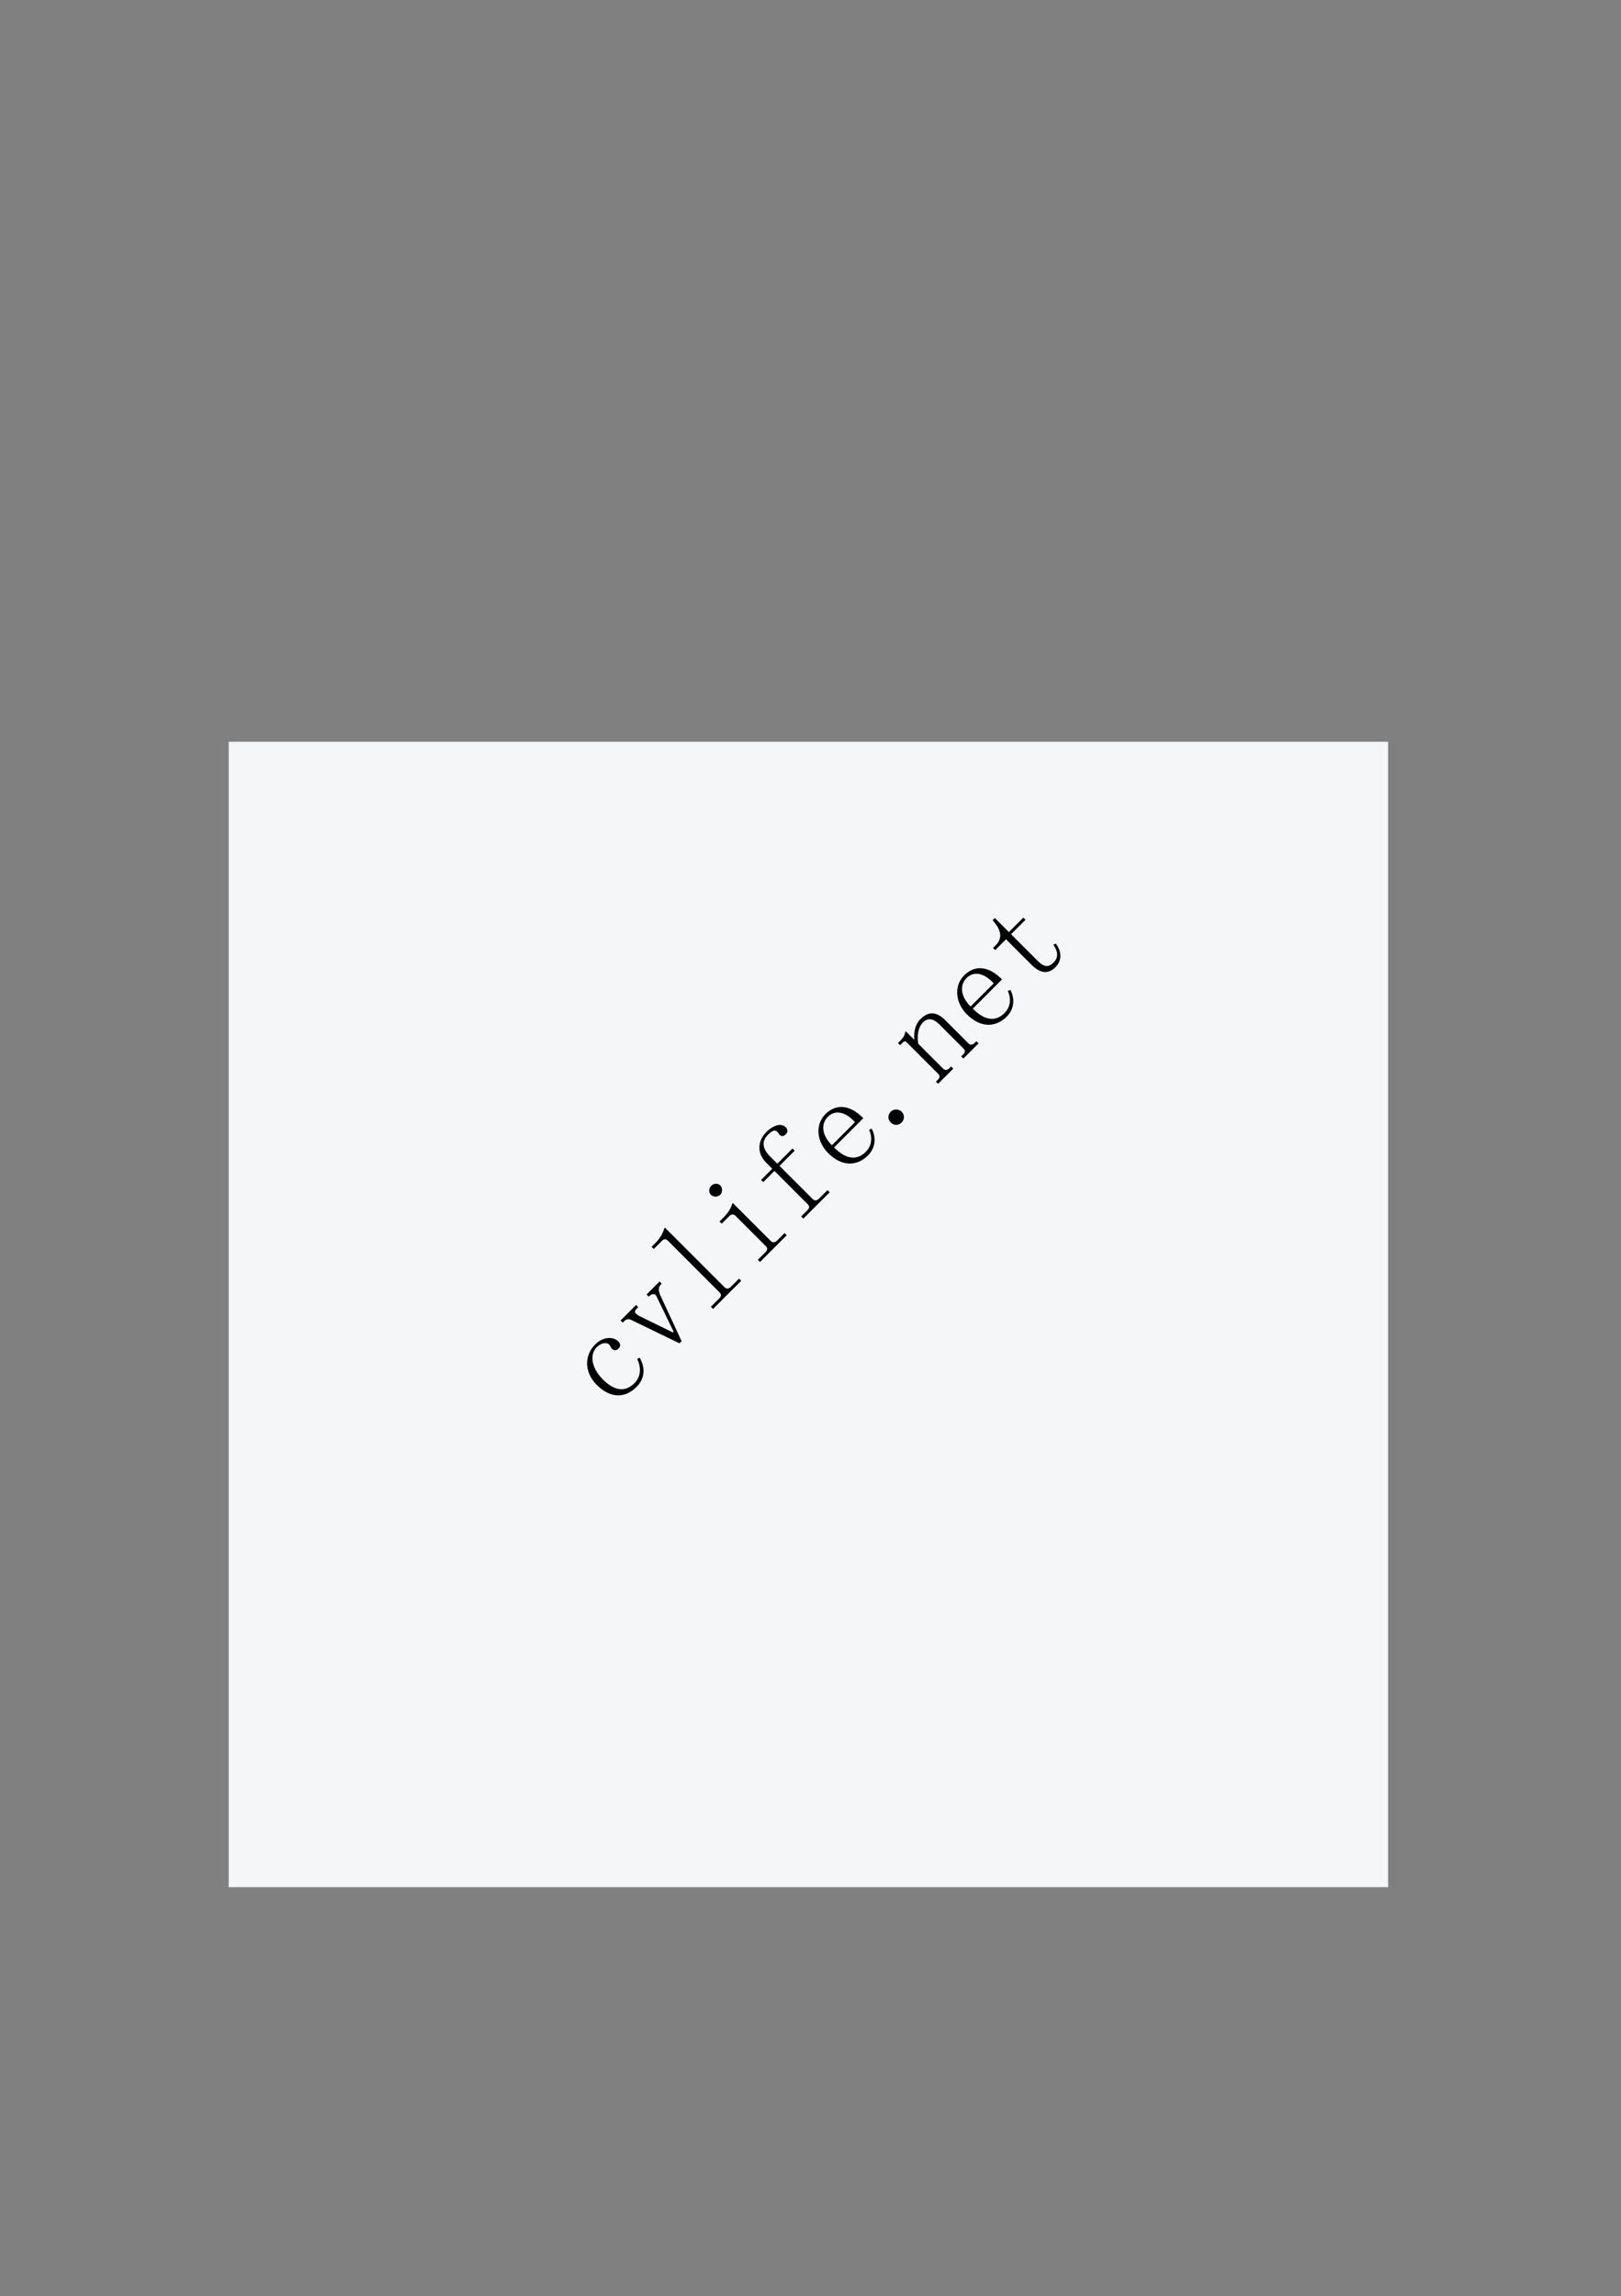 <svg xmlns="http://www.w3.org/2000/svg" xmlns:xlink="http://www.w3.org/1999/xlink" id="body_36" preserveAspectRatio="xMinYMin meet" viewBox="0 0 793 1123"><rect x="0" y="0" width="793" height="1123" fill="#808080" stroke="none"/><defs><clipPath id="1"><path d="M0 842L0 -0.04L0 -0.04L595.2 -0.04L595.2 -0.04L595.2 842L595.2 842L0 842z" /></clipPath><clipPath id="2"><path d="M9E-06 842L595.2 842L595.2 842L595.2 -0.04L595.2 -0.04L9E-06 -0.04z" /></clipPath><clipPath id="3"><path d="M9E-06 842L595.2 842L595.2 842L595.2 -0.04L595.2 -0.04L9E-06 -0.04z" /></clipPath><clipPath id="4"><path d="M9E-06 842L595.2 842L595.2 842L595.2 -0.04L595.2 -0.04L9E-06 -0.04z" /></clipPath><clipPath id="5"><path d="M9E-06 842L595.2 842L595.2 842L595.2 -0.04L595.2 -0.04L9E-06 -0.04z" /></clipPath><clipPath id="6"><path d="M9E-06 842L595.2 842L595.2 842L595.2 -0.04L595.2 -0.04L9E-06 -0.04z" /></clipPath><clipPath id="7"><path d="M9E-06 842L595.2 842L595.2 842L595.2 -0.04L595.2 -0.04L9E-06 -0.04z" /></clipPath><clipPath id="8"><path d="M9E-06 842L595.2 842L595.2 842L595.2 -0.04L595.2 -0.04L9E-06 -0.04z" /></clipPath><clipPath id="9"><path d="M9E-06 842L595.2 842L595.2 842L595.2 -0.04L595.2 -0.04L9E-06 -0.04z" /></clipPath><clipPath id="10"><path d="M9E-06 842L595.2 842L595.2 842L595.2 -0.04L595.2 -0.04L9E-06 -0.04z" /></clipPath><clipPath id="11"><path d="M9E-06 842L595.2 842L595.2 842L595.2 -0.04L595.2 -0.04L9E-06 -0.04z" /></clipPath><clipPath id="12"><path d="M9E-06 842L595.2 842L595.2 842L595.2 -0.04L595.2 -0.04L9E-06 -0.04z" /></clipPath><clipPath id="13"><path d="M9E-06 842L595.2 842L595.2 842L595.2 -0.04L595.2 -0.04L9E-06 -0.04z" /></clipPath><clipPath id="14"><path d="M9E-06 842L595.2 842L595.2 842L595.2 -0.04L595.2 -0.04L9E-06 -0.04z" /></clipPath><clipPath id="15"><path d="M9E-06 842L595.2 842L595.2 842L595.2 -0.04L595.2 -0.04L9E-06 -0.04z" /></clipPath><clipPath id="16"><path d="M9E-06 842L595.2 842L595.2 842L595.2 -0.04L595.2 -0.04L9E-06 -0.04z" /></clipPath><clipPath id="17"><path d="M9E-06 842L595.2 842L595.2 842L595.2 -0.04L595.2 -0.04L9E-06 -0.04z" /></clipPath><clipPath id="18"><path d="M9E-06 842L595.2 842L595.2 842L595.2 -0.04L595.2 -0.04L9E-06 -0.04z" /></clipPath><clipPath id="19"><path d="M9E-06 842L595.2 842L595.2 842L595.2 -0.04L595.2 -0.04L9E-06 -0.04z" /></clipPath><clipPath id="20"><path d="M9E-06 842L595.2 842L595.2 842L595.2 -0.04L595.2 -0.04L9E-06 -0.04z" /></clipPath><clipPath id="21"><path d="M9E-06 842L595.2 842L595.2 842L595.2 -0.04L595.2 -0.04L9E-06 -0.04z" /></clipPath><clipPath id="22"><path d="M9E-06 842L595.2 842L595.2 842L595.2 -0.04L595.2 -0.04L9E-06 -0.04z" /></clipPath><clipPath id="23"><path d="M9E-06 842L595.2 842L595.2 842L595.2 -0.04L595.2 -0.04L9E-06 -0.04z" /></clipPath><clipPath id="24"><path d="M9E-06 842L595.2 842L595.2 842L595.2 -0.04L595.2 -0.04L9E-06 -0.04z" /></clipPath><clipPath id="25"><path d="M9E-06 842L595.2 842L595.2 842L595.2 -0.04L595.2 -0.04L9E-06 -0.04z" /></clipPath><clipPath id="26"><path d="M9E-06 842L595.2 842L595.2 842L595.2 -0.04L595.2 -0.04L9E-06 -0.04z" /></clipPath><clipPath id="27"><path d="M9E-06 842L595.2 842L595.2 842L595.2 -0.04L595.2 -0.04L9E-06 -0.04z" /></clipPath><clipPath id="28"><path d="M84.024 690.78L509.374 690.78L509.374 690.78L509.374 275.17L509.374 275.17L84.024 275.17z" /></clipPath><clipPath id="29"><path d="M84.024 690.78L509.374 690.78L509.374 690.78L509.374 275.17L509.374 275.17L84.024 275.17z" /></clipPath><clipPath id="30"><path d="M84.024 690.78L509.374 690.78L509.374 690.78L509.374 275.17L509.374 275.17L84.024 275.17z" /></clipPath><clipPath id="31"><path d="M84.024 690.78L509.374 690.78L509.374 690.78L509.374 275.17L509.374 275.17L84.024 275.17z" /></clipPath><clipPath id="32"><path d="M84.024 690.78L509.374 690.78L509.374 690.78L509.374 275.17L509.374 275.17L84.024 275.17z" /></clipPath><clipPath id="33"><path d="M84.024 690.78L509.374 690.78L509.374 690.78L509.374 275.17L509.374 275.17L84.024 275.17z" /></clipPath><clipPath id="34"><path d="M84.024 690.78L509.374 690.78L509.374 690.78L509.374 275.17L509.374 275.17L84.024 275.17z" /></clipPath><clipPath id="35"><path d="M84.024 690.78L509.374 690.78L509.374 690.78L509.374 275.17L509.374 275.17L84.024 275.17z" /></clipPath><clipPath id="36"><path d="M84.024 690.78L509.374 690.78L509.374 690.78L509.374 275.17L509.374 275.17L84.024 275.17z" /></clipPath><clipPath id="37"><path d="M84.024 690.78L509.374 690.78L509.374 690.78L509.374 275.17L509.374 275.17L84.024 275.17z" /></clipPath><clipPath id="38"><path d="M84.024 690.78L509.374 690.78L509.374 690.78L509.374 275.17L509.374 275.17L84.024 275.17z" /></clipPath><clipPath id="39"><path d="M84.024 690.78L509.374 690.78L509.374 690.78L509.374 275.17L509.374 275.17L84.024 275.17z" /></clipPath><clipPath id="40"><path d="M84.024 690.78L509.374 690.78L509.374 690.78L509.374 275.17L509.374 275.17L84.024 275.17z" /></clipPath><clipPath id="41"><path d="M84.024 690.78L509.374 690.78L509.374 690.78L509.374 275.17L509.374 275.17L84.024 275.17z" /></clipPath><clipPath id="42"><path d="M84.024 690.78L509.374 690.78L509.374 690.78L509.374 275.17L509.374 275.17L84.024 275.17z" /></clipPath><clipPath id="43"><path d="M84.024 690.78L509.374 690.78L509.374 690.78L509.374 275.17L509.374 275.17L84.024 275.17z" /></clipPath><clipPath id="44"><path d="M84.024 690.78L509.374 690.78L509.374 690.78L509.374 275.17L509.374 275.17L84.024 275.17z" /></clipPath><clipPath id="45"><path d="M84.024 690.78L509.374 690.78L509.374 690.78L509.374 275.17L509.374 275.17L84.024 275.17z" /></clipPath><clipPath id="46"><path d="M84.024 690.78L509.374 690.78L509.374 690.78L509.374 275.17L509.374 275.17L84.024 275.17z" /></clipPath><clipPath id="47"><path d="M84.024 690.78L509.374 690.78L509.374 690.78L509.374 275.17L509.374 275.17L84.024 275.17z" /></clipPath><clipPath id="48"><path d="M84.024 690.78L509.374 690.78L509.374 690.78L509.374 275.17L509.374 275.17L84.024 275.17z" /></clipPath><clipPath id="49"><path d="M84.024 690.78L509.374 690.78L509.374 690.78L509.374 275.17L509.374 275.17L84.024 275.17z" /></clipPath><clipPath id="50"><path d="M84.024 690.78L509.374 690.78L509.374 690.78L509.374 275.17L509.374 275.17L84.024 275.17z" /></clipPath><clipPath id="51"><path d="M84.024 690.78L509.374 690.78L509.374 690.78L509.374 275.17L509.374 275.17L84.024 275.17z" /></clipPath><clipPath id="52"><path d="M84.024 690.78L509.374 690.78L509.374 690.78L509.374 275.17L509.374 275.17L84.024 275.17z" /></clipPath><clipPath id="53"><path d="M84.024 690.78L509.374 690.78L509.374 690.78L509.374 275.17L509.374 275.17L84.024 275.17z" /></clipPath><clipPath id="54"><path d="M84.024 690.78L509.374 690.78L509.374 690.78L509.374 275.17L509.374 275.17L84.024 275.17z" /></clipPath><clipPath id="55"><path d="M84.024 690.78L509.374 690.78L509.374 690.78L509.374 275.17L509.374 275.17L84.024 275.17z" /></clipPath><clipPath id="56"><path d="M84.024 690.78L509.374 690.78L509.374 690.78L509.374 275.17L509.374 275.17L84.024 275.17z" /></clipPath><clipPath id="57"><path d="M84.024 690.78L509.374 690.78L509.374 690.78L509.374 275.17L509.374 275.17L84.024 275.17z" /></clipPath><clipPath id="58"><path d="M84.024 690.78L509.374 690.78L509.374 690.78L509.374 275.17L509.374 275.17L84.024 275.17z" /></clipPath><clipPath id="59"><path d="M84.024 690.78L509.374 690.78L509.374 690.78L509.374 275.17L509.374 275.17L84.024 275.17z" /></clipPath><clipPath id="60"><path d="M84.024 690.78L509.374 690.78L509.374 690.78L509.374 275.17L509.374 275.17L84.024 275.17z" /></clipPath><clipPath id="61"><path d="M84.024 690.78L509.374 690.78L509.374 690.78L509.374 275.17L509.374 275.17L84.024 275.17z" /></clipPath><clipPath id="62"><path d="M84.024 690.78L509.374 690.78L509.374 690.78L509.374 275.17L509.374 275.17L84.024 275.17z" /></clipPath><clipPath id="63"><path d="M84.024 690.78L509.374 690.78L509.374 690.78L509.374 275.17L509.374 275.17L84.024 275.17z" /></clipPath><clipPath id="64"><path d="M84.024 690.78L509.374 690.78L509.374 690.78L509.374 275.17L509.374 275.17L84.024 275.17z" /></clipPath><clipPath id="65"><path d="M84.024 690.78L509.374 690.78L509.374 690.78L509.374 275.17L509.374 275.17L84.024 275.17z" /></clipPath><clipPath id="66"><path d="M84.024 690.78L509.374 690.78L509.374 690.78L509.374 275.17L509.374 275.17L84.024 275.17z" /></clipPath><clipPath id="67"><path d="M84.024 690.78L509.374 690.78L509.374 690.78L509.374 275.17L509.374 275.17L84.024 275.17z" /></clipPath><clipPath id="68"><path d="M84.024 690.78L509.374 690.78L509.374 690.78L509.374 275.17L509.374 275.17L84.024 275.17z" /></clipPath><clipPath id="69"><path d="M84.024 690.78L509.374 690.78L509.374 690.78L509.374 275.17L509.374 275.17L84.024 275.17z" /></clipPath><clipPath id="70"><path d="M84.024 690.78L509.374 690.78L509.374 690.78L509.374 275.17L509.374 275.17L84.024 275.17z" /></clipPath><clipPath id="71"><path d="M84.024 690.78L509.374 690.78L509.374 690.78L509.374 275.17L509.374 275.17L84.024 275.17z" /></clipPath><clipPath id="72"><path d="M84.024 690.78L509.374 690.78L509.374 690.78L509.374 275.17L509.374 275.17L84.024 275.17z" /></clipPath><clipPath id="73"><path d="M84.024 690.78L509.374 690.78L509.374 690.78L509.374 275.17L509.374 275.17L84.024 275.17z" /></clipPath><clipPath id="74"><path d="M84.024 690.78L509.374 690.78L509.374 690.78L509.374 275.17L509.374 275.17L84.024 275.17z" /></clipPath><clipPath id="75"><path d="M84.024 690.78L509.374 690.78L509.374 690.78L509.374 275.17L509.374 275.17L84.024 275.17z" /></clipPath><clipPath id="76"><path d="M84.024 690.78L509.374 690.78L509.374 690.78L509.374 275.17L509.374 275.17L84.024 275.17z" /></clipPath><clipPath id="77"><path d="M84.024 690.78L509.374 690.78L509.374 690.78L509.374 275.17L509.374 275.17L84.024 275.17z" /></clipPath><clipPath id="78"><path d="M84.024 690.78L509.374 690.78L509.374 690.78L509.374 275.17L509.374 275.17L84.024 275.17z" /></clipPath><clipPath id="79"><path d="M84.024 690.78L509.374 690.78L509.374 690.78L509.374 275.17L509.374 275.17L84.024 275.17z" /></clipPath><clipPath id="80"><path d="M84.024 690.78L509.374 690.78L509.374 690.78L509.374 275.17L509.374 275.17L84.024 275.17z" /></clipPath><clipPath id="81"><path d="M84.024 690.78L509.374 690.78L509.374 690.78L509.374 275.17L509.374 275.17L84.024 275.17z" /></clipPath><clipPath id="82"><path d="M84.024 690.78L509.374 690.78L509.374 690.78L509.374 275.17L509.374 275.17L84.024 275.17z" /></clipPath><clipPath id="83"><path d="M84.024 690.78L509.374 690.78L509.374 690.78L509.374 275.17L509.374 275.17L84.024 275.17z" /></clipPath><clipPath id="84"><path d="M84.024 690.78L509.374 690.78L509.374 690.78L509.374 275.17L509.374 275.17L84.024 275.17z" /></clipPath><clipPath id="85"><path d="M84.024 690.78L509.374 690.78L509.374 690.78L509.374 275.17L509.374 275.17L84.024 275.17z" /></clipPath><clipPath id="86"><path d="M84.024 690.78L509.374 690.78L509.374 690.78L509.374 275.17L509.374 275.17L84.024 275.17z" /></clipPath><clipPath id="87"><path d="M84.024 690.78L509.374 690.78L509.374 690.78L509.374 275.17L509.374 275.17L84.024 275.17z" /></clipPath><clipPath id="88"><path d="M84.024 690.78L509.374 690.78L509.374 690.78L509.374 275.17L509.374 275.17L84.024 275.17z" /></clipPath><clipPath id="89"><path d="M84.024 690.78L509.374 690.78L509.374 690.78L509.374 275.17L509.374 275.17L84.024 275.17z" /></clipPath><clipPath id="90"><path d="M84.024 690.78L509.374 690.78L509.374 690.78L509.374 275.17L509.374 275.17L84.024 275.17z" /></clipPath><clipPath id="91"><path d="M84.024 690.78L509.374 690.78L509.374 690.78L509.374 275.17L509.374 275.17L84.024 275.17z" /></clipPath><clipPath id="92"><path d="M84.024 690.78L509.374 690.78L509.374 690.78L509.374 275.17L509.374 275.17L84.024 275.17z" /></clipPath><clipPath id="93"><path d="M84.024 690.78L509.374 690.78L509.374 690.78L509.374 275.17L509.374 275.17L84.024 275.17z" /></clipPath><clipPath id="94"><path d="M84.024 690.78L509.374 690.78L509.374 690.78L509.374 275.17L509.374 275.17L84.024 275.17z" /></clipPath><clipPath id="95"><path d="M84.024 690.78L509.374 690.78L509.374 690.78L509.374 275.17L509.374 275.17L84.024 275.17z" /></clipPath><clipPath id="96"><path d="M84.024 690.78L509.374 690.78L509.374 690.78L509.374 275.17L509.374 275.17L84.024 275.17z" /></clipPath><clipPath id="97"><path d="M84.024 690.78L509.374 690.78L509.374 690.78L509.374 275.17L509.374 275.17L84.024 275.17z" /></clipPath><clipPath id="98"><path d="M84.024 690.78L509.374 690.78L509.374 690.78L509.374 275.17L509.374 275.17L84.024 275.17z" /></clipPath><clipPath id="99"><path d="M84.024 690.78L509.374 690.78L509.374 690.78L509.374 275.17L509.374 275.17L84.024 275.17z" /></clipPath><clipPath id="100"><path d="M84.024 690.78L509.374 690.78L509.374 690.78L509.374 275.17L509.374 275.17L84.024 275.17z" /></clipPath><clipPath id="101"><path d="M84.024 690.78L509.374 690.78L509.374 690.78L509.374 275.17L509.374 275.17L84.024 275.17z" /></clipPath><clipPath id="102"><path d="M84.024 690.78L509.374 690.78L509.374 690.78L509.374 275.17L509.374 275.17L84.024 275.17z" /></clipPath><clipPath id="103"><path d="M84.024 690.78L509.374 690.78L509.374 690.78L509.374 275.17L509.374 275.17L84.024 275.17z" /></clipPath><clipPath id="104"><path d="M84.024 690.78L509.374 690.78L509.374 690.78L509.374 275.17L509.374 275.17L84.024 275.17z" /></clipPath><clipPath id="105"><path d="M84.024 690.78L509.374 690.78L509.374 690.78L509.374 275.17L509.374 275.17L84.024 275.17z" /></clipPath><clipPath id="106"><path d="M84.024 690.78L509.374 690.78L509.374 690.78L509.374 275.17L509.374 275.17L84.024 275.17z" /></clipPath><clipPath id="107"><path d="M84.024 690.78L509.374 690.78L509.374 690.78L509.374 275.17L509.374 275.17L84.024 275.17z" /></clipPath><clipPath id="108"><path d="M84.024 690.78L509.374 690.78L509.374 690.78L509.374 275.17L509.374 275.17L84.024 275.17z" /></clipPath><clipPath id="109"><path d="M84.024 690.78L509.374 690.78L509.374 690.78L509.374 275.17L509.374 275.17L84.024 275.17z" /></clipPath><clipPath id="110"><path d="M84.024 690.78L509.374 690.78L509.374 690.78L509.374 275.17L509.374 275.17L84.024 275.17z" /></clipPath><clipPath id="111"><path d="M84.024 690.78L509.374 690.78L509.374 690.78L509.374 275.17L509.374 275.17L84.024 275.17z" /></clipPath><clipPath id="112"><path d="M9E-06 842L595.2 842L595.2 842L595.2 -0.04L595.2 -0.04L9E-06 -0.04z" /></clipPath><clipPath id="113"><path d="M9E-06 842L595.2 842L595.2 842L595.2 -0.04L595.2 -0.04L9E-06 -0.04z" /></clipPath><clipPath id="114"><path d="M290.85 814.991L304.35 814.991L304.35 814.991L304.35 806L304.35 806L290.85 806z" /></clipPath><clipPath id="115"><path d="M478.2 814.991L523.2 814.991L523.2 814.991L523.2 806L523.2 806L478.2 806z" /></clipPath><clipPath id="116"><path d="M229.701 522.786L399.407 353.08L399.407 353.08L365.5 319.173L365.5 319.173L195.794 488.879z" /></clipPath></defs><g transform="matrix(1.333 0 0 1.333 0 0)"><g><g clip-path="url(#1)"><g clip-path="url(#2)"></g><g clip-path="url(#3)"></g><g clip-path="url(#4)"></g><g clip-path="url(#5)"></g><g clip-path="url(#6)"></g><g clip-path="url(#7)"></g><g clip-path="url(#8)"></g><g clip-path="url(#9)"></g><g clip-path="url(#10)"></g><g clip-path="url(#11)"></g><g clip-path="url(#12)"></g><g clip-path="url(#13)"></g><g clip-path="url(#14)"></g><g clip-path="url(#15)"></g><g clip-path="url(#16)"></g><g clip-path="url(#17)"></g><g clip-path="url(#18)"></g><g clip-path="url(#19)"></g><g clip-path="url(#20)"></g><g clip-path="url(#21)"></g><g clip-path="url(#22)"></g><g clip-path="url(#23)"></g><g clip-path="url(#24)"></g><g clip-path="url(#25)"></g><g clip-path="url(#26)"></g><g clip-path="url(#27)"></g><path transform="matrix(1 0 0 -1 0 842)" d="M84.024 149.66L509.374 149.66L509.374 149.66L509.374 569.83L509.374 569.83L84.024 569.83z" stroke="none" fill="#F5F6F7" fill-rule="evenodd" /><g clip-path="url(#28)"><path transform="matrix(1 0 0 -1 0 842)" d="M90.024 545.35L503.374 545.35L503.374 545.35L503.374 566.83L503.374 566.83L90.024 566.83z" stroke="none" fill="#F5F6F7" fill-rule="evenodd" /></g><g clip-path="url(#29)"></g><g clip-path="url(#30)"></g><g clip-path="url(#31)"><path transform="matrix(1 0 0 -1 0 842)" d="M90.024 529.87L503.374 529.87L503.374 529.87L503.374 545.35L503.374 545.35L90.024 545.35z" stroke="none" fill="#F5F6F7" fill-rule="evenodd" /></g><g clip-path="url(#32)"></g><g clip-path="url(#33)"></g><g clip-path="url(#34)"><path transform="matrix(1 0 0 -1 0 842)" d="M90.024 512.71L503.374 512.71L503.374 512.71L503.374 529.87L503.374 529.87L90.024 529.87z" stroke="none" fill="#F5F6F7" fill-rule="evenodd" /></g><g clip-path="url(#35)"></g><g clip-path="url(#36)"></g><g clip-path="url(#37)"></g><g clip-path="url(#38)"><path transform="matrix(1 0 0 -1 0 842)" d="M90.024 497.23L503.374 497.23L503.374 497.23L503.374 512.71L503.374 512.71L90.024 512.71z" stroke="none" fill="#F5F6F7" fill-rule="evenodd" /></g><g clip-path="url(#39)"></g><g clip-path="url(#40)"></g><g clip-path="url(#41)"><path transform="matrix(1 0 0 -1 0 842)" d="M90.024 481.87L503.374 481.87L503.374 481.87L503.374 497.23L503.374 497.23L90.024 497.23z" stroke="none" fill="#F5F6F7" fill-rule="evenodd" /></g><g clip-path="url(#42)"></g><g clip-path="url(#43)"><path transform="matrix(1 0 0 -1 0 842)" d="M90.024 466.39L503.374 466.39L503.374 466.39L503.374 481.87L503.374 481.87L90.024 481.87z" stroke="none" fill="#F5F6F7" fill-rule="evenodd" /></g><g clip-path="url(#44)"></g><g clip-path="url(#45)"></g><g clip-path="url(#46)"><path transform="matrix(1 0 0 -1 0 842)" d="M90.024 450.91L503.374 450.91L503.374 450.91L503.374 466.39L503.374 466.39L90.024 466.39z" stroke="none" fill="#F5F6F7" fill-rule="evenodd" /></g><g clip-path="url(#47)"></g><g clip-path="url(#48)"><path transform="matrix(1 0 0 -1 0 842)" d="M90.024 435.41L503.374 435.41L503.374 435.41L503.374 450.914L503.374 450.914L90.024 450.914z" stroke="none" fill="#F5F6F7" fill-rule="evenodd" /></g><g clip-path="url(#49)"></g><g clip-path="url(#50)"></g><g clip-path="url(#51)"><path transform="matrix(1 0 0 -1 0 842)" d="M90.024 420.05L503.374 420.05L503.374 420.05L503.374 435.41L503.374 435.41L90.024 435.41z" stroke="none" fill="#F5F6F7" fill-rule="evenodd" /></g><g clip-path="url(#52)"></g><g clip-path="url(#53)"></g><g clip-path="url(#54)"><path transform="matrix(1 0 0 -1 0 842)" d="M90.024 404.57L503.374 404.57L503.374 404.57L503.374 420.05L503.374 420.05L90.024 420.05z" stroke="none" fill="#F5F6F7" fill-rule="evenodd" /></g><g clip-path="url(#55)"></g><g clip-path="url(#56)"></g><g clip-path="url(#57)"></g><g clip-path="url(#58)"><path transform="matrix(1 0 0 -1 0 842)" d="M90.024 389.09L503.374 389.09L503.374 389.09L503.374 404.57L503.374 404.57L90.024 404.57z" stroke="none" fill="#F5F6F7" fill-rule="evenodd" /></g><g clip-path="url(#59)"></g><g clip-path="url(#60)"></g><g clip-path="url(#61)"></g><g clip-path="url(#62)"></g><g clip-path="url(#63)"><path transform="matrix(1 0 0 -1 0 842)" d="M90.024 373.61L503.374 373.61L503.374 373.61L503.374 389.09L503.374 389.09L90.024 389.09z" stroke="none" fill="#F5F6F7" fill-rule="evenodd" /></g><g clip-path="url(#64)"></g><g clip-path="url(#65)"></g><g clip-path="url(#66)"><path transform="matrix(1 0 0 -1 0 842)" d="M90.024 358.13L503.374 358.13L503.374 358.13L503.374 373.61L503.374 373.61L90.024 373.61z" stroke="none" fill="#F5F6F7" fill-rule="evenodd" /></g><g clip-path="url(#67)"></g><g clip-path="url(#68)"><path transform="matrix(1 0 0 -1 0 842)" d="M90.024 342.77L503.374 342.77L503.374 342.77L503.374 358.13L503.374 358.13L90.024 358.13z" stroke="none" fill="#F5F6F7" fill-rule="evenodd" /></g><g clip-path="url(#69)"></g><g clip-path="url(#70)"></g><g clip-path="url(#71)"><path transform="matrix(1 0 0 -1 0 842)" d="M90.024 327.29L503.374 327.29L503.374 327.29L503.374 342.77L503.374 342.77L90.024 342.77z" stroke="none" fill="#F5F6F7" fill-rule="evenodd" /></g><g clip-path="url(#72)"></g><g clip-path="url(#73)"></g><g clip-path="url(#74)"><path transform="matrix(1 0 0 -1 0 842)" d="M90.024 311.81L503.374 311.81L503.374 311.81L503.374 327.29L503.374 327.29L90.024 327.29z" stroke="none" fill="#F5F6F7" fill-rule="evenodd" /></g><g clip-path="url(#75)"></g><g clip-path="url(#76)"></g><g clip-path="url(#77)"></g><g clip-path="url(#78)"><path transform="matrix(1 0 0 -1 0 842)" d="M90.024 296.33L503.374 296.33L503.374 296.33L503.374 311.81L503.374 311.81L90.024 311.81z" stroke="none" fill="#F5F6F7" fill-rule="evenodd" /></g><g clip-path="url(#79)"></g><g clip-path="url(#80)"></g><g clip-path="url(#81)"></g><g clip-path="url(#82)"><path transform="matrix(1 0 0 -1 0 842)" d="M90.024 280.82L503.374 280.82L503.374 280.82L503.374 296.324L503.374 296.324L90.024 296.324z" stroke="none" fill="#F5F6F7" fill-rule="evenodd" /></g><g clip-path="url(#83)"></g><g clip-path="url(#84)"></g><g clip-path="url(#85)"></g><g clip-path="url(#86)"><path transform="matrix(1 0 0 -1 0 842)" d="M90.024 265.46L503.374 265.46L503.374 265.46L503.374 280.82L503.374 280.82L90.024 280.82z" stroke="none" fill="#F5F6F7" fill-rule="evenodd" /></g><g clip-path="url(#87)"></g><g clip-path="url(#88)"></g><g clip-path="url(#89)"></g><g clip-path="url(#90)"><path transform="matrix(1 0 0 -1 0 842)" d="M90.024 249.98L503.374 249.98L503.374 249.98L503.374 265.46L503.374 265.46L90.024 265.46z" stroke="none" fill="#F5F6F7" fill-rule="evenodd" /></g><g clip-path="url(#91)"></g><g clip-path="url(#92)"></g><g clip-path="url(#93)"></g><g clip-path="url(#94)"><path transform="matrix(1 0 0 -1 0 842)" d="M90.024 234.5L503.374 234.5L503.374 234.5L503.374 249.98L503.374 249.98L90.024 249.98z" stroke="none" fill="#F5F6F7" fill-rule="evenodd" /></g><g clip-path="url(#95)"></g><g clip-path="url(#96)"></g><g clip-path="url(#97)"><path transform="matrix(1 0 0 -1 0 842)" d="M90.024 219.02L503.374 219.02L503.374 219.02L503.374 234.5L503.374 234.5L90.024 234.5z" stroke="none" fill="#F5F6F7" fill-rule="evenodd" /></g><g clip-path="url(#98)"></g><g clip-path="url(#99)"><path transform="matrix(1 0 0 -1 0 842)" d="M90.024 203.54L503.374 203.54L503.374 203.54L503.374 219.02L503.374 219.02L90.024 219.02z" stroke="none" fill="#F5F6F7" fill-rule="evenodd" /></g><g clip-path="url(#100)"></g><g clip-path="url(#101)"></g><g clip-path="url(#102)"><path transform="matrix(1 0 0 -1 0 842)" d="M90.024 188.18L503.374 188.18L503.374 188.18L503.374 203.54L503.374 203.54L90.024 203.54z" stroke="none" fill="#F5F6F7" fill-rule="evenodd" /></g><g clip-path="url(#103)"></g><g clip-path="url(#104)"></g><g clip-path="url(#105)"><path transform="matrix(1 0 0 -1 0 842)" d="M90.024 172.7L503.374 172.7L503.374 172.7L503.374 188.18L503.374 188.18L90.024 188.18z" stroke="none" fill="#F5F6F7" fill-rule="evenodd" /></g><g clip-path="url(#106)"></g><g clip-path="url(#107)"></g><g clip-path="url(#108)"></g><g clip-path="url(#109)"><path transform="matrix(1 0 0 -1 0 842)" d="M90.024 151.22L503.374 151.22L503.374 151.22L503.374 172.7L503.374 172.7L90.024 172.7z" stroke="none" fill="#F5F6F7" fill-rule="evenodd" /></g><g clip-path="url(#110)"></g><g clip-path="url(#111)"></g><path transform="matrix(1 0 0 -1 0 842)" d="M83.904 566.71L84.024 566.71L84.024 566.71L84.024 569.83L84.024 569.83L83.904 569.83z" stroke="none" fill="#DEE0E3" fill-rule="evenodd" /><path transform="matrix(1 0 0 -1 0 842)" d="M83.904 569.71L84.024 569.71L84.024 569.71L84.024 569.83L84.024 569.83L83.904 569.83z" stroke="none" fill="#DEE0E3" fill-rule="evenodd" /><path transform="matrix(1 0 0 -1 0 842)" d="M84.024 569.71L509.254 569.71L509.254 569.71L509.254 569.83L509.254 569.83L84.024 569.83z" stroke="none" fill="#DEE0E3" fill-rule="evenodd" /><path transform="matrix(1 0 0 -1 0 842)" d="M84.024 566.71L509.254 566.71L509.254 566.71L509.254 569.71L509.254 569.71L84.024 569.71z" stroke="none" fill="#F5F6F7" fill-rule="evenodd" /><path transform="matrix(1 0 0 -1 0 842)" d="M509.26 566.71L509.38 566.71L509.38 566.71L509.38 569.83L509.38 569.83L509.26 569.83z" stroke="none" fill="#DEE0E3" fill-rule="evenodd" /><path transform="matrix(1 0 0 -1 0 842)" d="M509.26 569.71L509.38 569.71L509.38 569.71L509.38 569.83L509.38 569.83L509.26 569.83z" stroke="none" fill="#DEE0E3" fill-rule="evenodd" /><path transform="matrix(1 0 0 -1 0 842)" d="M84.024 149.78L509.374 149.78L509.374 149.78L509.374 151.34L509.374 151.34L84.024 151.34z" stroke="none" fill="#F5F6F7" fill-rule="evenodd" /><path transform="matrix(1 0 0 -1 0 842)" d="M83.904 149.78L84.024 149.78L84.024 149.78L84.024 566.71L84.024 566.71L83.904 566.71z" stroke="none" fill="#DEE0E3" fill-rule="evenodd" /><path transform="matrix(1 0 0 -1 0 842)" d="M83.904 149.66L84.024 149.66L84.024 149.66L84.024 149.78L84.024 149.78L83.904 149.78z" stroke="none" fill="#DEE0E3" fill-rule="evenodd" /><path transform="matrix(1 0 0 -1 0 842)" d="M83.904 149.66L84.024 149.66L84.024 149.66L84.024 149.78L84.024 149.78L83.904 149.78z" stroke="none" fill="#DEE0E3" fill-rule="evenodd" /><path transform="matrix(1 0 0 -1 0 842)" d="M84.024 149.66L509.254 149.66L509.254 149.66L509.254 149.78L509.254 149.78L84.024 149.78z" stroke="none" fill="#DEE0E3" fill-rule="evenodd" /><path transform="matrix(1 0 0 -1 0 842)" d="M509.26 149.78L509.38 149.78L509.38 149.78L509.38 566.71L509.38 566.71L509.26 566.71z" stroke="none" fill="#DEE0E3" fill-rule="evenodd" /><path transform="matrix(1 0 0 -1 0 842)" d="M509.26 149.66L509.38 149.66L509.38 149.66L509.38 149.78L509.38 149.78L509.26 149.78z" stroke="none" fill="#DEE0E3" fill-rule="evenodd" /><path transform="matrix(1 0 0 -1 0 842)" d="M509.26 149.66L509.38 149.66L509.38 149.66L509.38 149.78L509.38 149.78L509.26 149.78z" stroke="none" fill="#DEE0E3" fill-rule="evenodd" /><g clip-path="url(#112)"></g><g clip-path="url(#113)"></g><g><g clip-path="url(#114)"></g></g><g><g clip-path="url(#115)"></g></g><g><g clip-path="url(#116)"><path transform="matrix(1 0 0 -1 0 842)" d="M224.552 347.168C 224.286 347.433 224.154 347.654 224.154 347.83C 224.065 347.919 223.933 348.14 223.756 348.493C 223.226 349.377 221.105 349.819 218.983 347.698C 216.332 345.046 216.994 340.141 221.237 335.898C 225.126 332.009 229.192 330.86 232.904 334.572C 235.379 337.047 235.247 340.627 233.832 343.455L233.832 343.455L234.761 343.853C 236.705 340.494 236.926 336.473 233.567 333.114C 229.325 328.871 223.933 328.96 218.983 333.909C 214.564 338.329 214.21 344.516 218.453 348.759C 221.458 351.764 225.214 351.543 226.805 349.952C 227.866 348.891 227.822 348.051 226.938 347.168C 226.231 346.46 225.259 346.46 224.552 347.168z" stroke="none" fill="#000000" fill-rule="evenodd" /><path transform="matrix(1 0 0 -1 0 842)" d="M250.14 349.952L249.345 349.156L249.345 349.156L231.844 357.642C 230.96 358.172 229.899 358.084 229.192 357.376L229.192 357.376L228.529 356.714L228.529 356.714L227.734 357.509L227.734 357.509L233.435 363.21L233.435 363.21L234.23 362.415L234.23 362.415L233.7 361.884C 232.639 360.824 233.081 360.382 233.435 360.028C 233.788 359.675 234.142 359.409 234.495 359.233L234.495 359.233L246.958 353.134L246.958 353.134L247.223 353.399L247.223 353.399L241.257 365.729C 240.992 366.348 240.771 366.746 240.594 366.922C 240.417 367.099 239.401 367.585 238.34 366.525L238.34 366.525L238.075 366.26L238.075 366.26L237.28 367.055L237.28 367.055L242.053 371.828L242.053 371.828L242.848 371.032L242.848 371.032L242.583 370.767C 241.522 369.707 241.611 368.558 242.318 366.79z" stroke="none" fill="#000000" fill-rule="evenodd" /><path transform="matrix(1 0 0 -1 0 842)" d="M240.594 386.014C 242.185 387.605 243.246 389.373 243.776 391.318L243.776 391.318L244.041 391.583L244.041 391.583L265.917 369.707C 266.625 369 267.464 369.132 268.171 369.839L268.171 369.839L271.221 372.889L271.221 372.889L272.016 372.093L272.016 372.093L261.675 361.752L261.675 361.752L260.879 362.547L260.879 362.547L263.929 365.597C 264.812 366.48 264.768 367.143 264.061 367.851L264.061 367.851L245.102 386.81C 244.395 387.517 243.732 387.561 242.848 386.677L242.848 386.677L239.931 383.76L239.931 383.76L239.136 384.556z" stroke="none" fill="#000000" fill-rule="evenodd" /><path transform="matrix(1 0 0 -1 0 842)" d="M270.027 395.825C 269.32 396.533 268.525 396.709 267.641 395.825L267.641 395.825L264.857 393.041L264.857 393.041L264.061 393.837L264.061 393.837L265.387 395.163C 266.978 396.753 268.171 398.389 268.702 400.333L268.702 400.333L268.967 400.598L268.967 400.598L282.888 386.677C 283.595 385.97 284.435 386.103 285.142 386.81L285.142 386.81L287.926 389.594L287.926 389.594L288.722 388.798L288.722 388.798L278.911 378.987L278.911 378.987L278.115 379.783L278.115 379.783L280.899 382.567C 281.783 383.451 281.739 384.114 281.032 384.821zM261.012 406.962C 261.896 407.846 263.442 407.979 264.326 407.095C 265.21 406.211 265.21 404.532 264.326 403.648C 263.442 402.764 261.763 402.764 260.879 403.648C 259.995 404.532 260.128 406.078 261.012 406.962z" stroke="none" fill="#000000" fill-rule="evenodd" /><path transform="matrix(1 0 0 -1 0 842)" d="M281.164 415.448C 277.452 419.16 278.336 423.756 281.164 426.584C 284.17 429.59 286.91 429.855 288.324 428.441C 289.031 427.734 289.385 426.85 288.324 425.789C 287.617 425.082 286.821 424.905 285.937 425.789C 285.849 425.877 285.761 426.054 285.672 426.319C 285.495 426.496 285.363 426.629 285.274 426.717C 284.567 427.424 283.772 427.601 281.827 425.656C 279.706 423.535 279.441 420.884 282.623 417.702L282.623 417.702L285.274 415.05L285.274 415.05L290.843 420.618L290.843 420.618L291.638 419.823L291.638 419.823L286.07 414.254L286.07 414.254L298.267 402.057C 298.975 401.35 299.814 401.482 300.521 402.189L300.521 402.189L303.703 405.371L303.703 405.371L304.499 404.576L304.499 404.576L294.82 394.897L294.82 394.897L294.025 395.693L294.025 395.693L296.279 397.947C 297.163 398.831 297.118 399.493 296.411 400.201L296.411 400.201L284.214 412.398L284.214 412.398L280.104 408.288L280.104 408.288L279.308 409.084L279.308 409.084L283.418 413.194z" stroke="none" fill="#000000" fill-rule="evenodd" /><path transform="matrix(1 0 0 -1 0 842)" d="M313.78 430.297C 310.067 434.363 306.311 434.76 303.836 432.286C 301.184 429.634 301.582 425.524 305.294 421.812zM306.09 421.016C 310.863 416.243 314.752 416.42 317.757 419.425C 320.055 421.723 320.188 424.861 318.95 427.513L318.95 427.513L319.878 427.91C 321.293 425.435 321.735 421.281 318.553 418.099C 314.487 414.033 308.918 413.945 303.969 418.895C 299.549 423.314 299.196 429.501 302.908 433.214C 306.267 436.572 311.172 437.412 316.829 431.755z" stroke="none" fill="#000000" fill-rule="evenodd" /><path transform="matrix(1 0 0 -1 0 842)" d="M330.883 430.164C 329.822 429.104 328.143 428.927 326.905 430.164C 325.668 431.402 325.845 433.081 326.905 434.142C 327.966 435.202 329.822 435.202 330.883 434.142C 332.12 432.904 331.943 431.225 330.883 430.164z" stroke="none" fill="#000000" fill-rule="evenodd" /><path transform="matrix(1 0 0 -1 0 842)" d="M344.274 444.351L343.478 445.146L343.478 445.146L344.141 445.809C 345.025 446.693 344.981 447.356 344.274 448.063L344.274 448.063L332.872 459.465C 332.341 459.995 331.943 460.128 331.413 459.598L331.413 459.598L330.353 458.537L330.353 458.537L329.557 459.332L329.557 459.332L330.485 460.26C 331.369 461.144 332.032 462.072 332.209 463.31L332.209 463.31L332.474 463.575L332.474 463.575L335.523 460.526C 335.346 463.884 336.009 466.315 337.777 468.083C 340.782 471.088 343.743 470.867 346.925 467.685L346.925 467.685L355.411 459.2C 356.118 458.493 356.957 458.625 357.664 459.332L357.664 459.332L358.327 459.995L358.327 459.995L359.123 459.2L359.123 459.2L353.554 453.631L353.554 453.631L352.759 454.427L352.759 454.427L353.422 455.09C 354.306 455.974 354.262 456.637 353.554 457.344L353.554 457.344L344.671 466.227C 342.55 468.348 340.473 468.657 338.705 466.89C 337.114 465.299 336.451 462.426 336.982 459.067L336.982 459.067L346.13 449.919C 346.837 449.212 347.677 449.344 348.384 450.052L348.384 450.052L349.047 450.714L349.047 450.714L349.842 449.919z" stroke="none" fill="#000000" fill-rule="evenodd" /><path transform="matrix(1 0 0 -1 0 842)" d="M364.691 481.209C 360.979 485.274 357.223 485.672 354.748 483.197C 352.096 480.546 352.494 476.436 356.206 472.723zM357.002 471.928C 361.775 467.155 365.664 467.332 368.669 470.337C 370.967 472.635 371.099 475.773 369.862 478.424L369.862 478.424L370.79 478.822C 372.204 476.347 372.646 472.193 369.464 469.011C 365.399 464.945 359.83 464.857 354.88 469.807C 350.461 474.226 350.107 480.413 353.82 484.125C 357.178 487.484 362.084 488.324 367.741 482.667z" stroke="none" fill="#000000" fill-rule="evenodd" /><path transform="matrix(1 0 0 -1 0 842)" d="M380.866 489.429C 383.341 486.954 384.932 487.131 386.7 488.898C 388.468 490.666 388.335 492.92 386.567 495.395L386.567 495.395L387.496 495.793C 389.617 492.964 389.838 489.65 387.363 487.175C 384.711 484.523 381.839 484.744 378.48 488.103L378.48 488.103L369.199 497.384L369.199 497.384L365.222 493.406L365.222 493.406L364.426 494.202L364.426 494.202L365.487 495.262C 367.608 497.384 367.697 500.035 365.222 503.217L365.222 503.217L364.294 504.411L364.294 504.411L365.089 505.206L365.089 505.206L370.26 500.035L370.26 500.035L375.563 505.339L375.563 505.339L376.359 504.543L376.359 504.543L371.055 499.24z" stroke="none" fill="#000000" fill-rule="evenodd" /></g></g></g></g></g></svg>